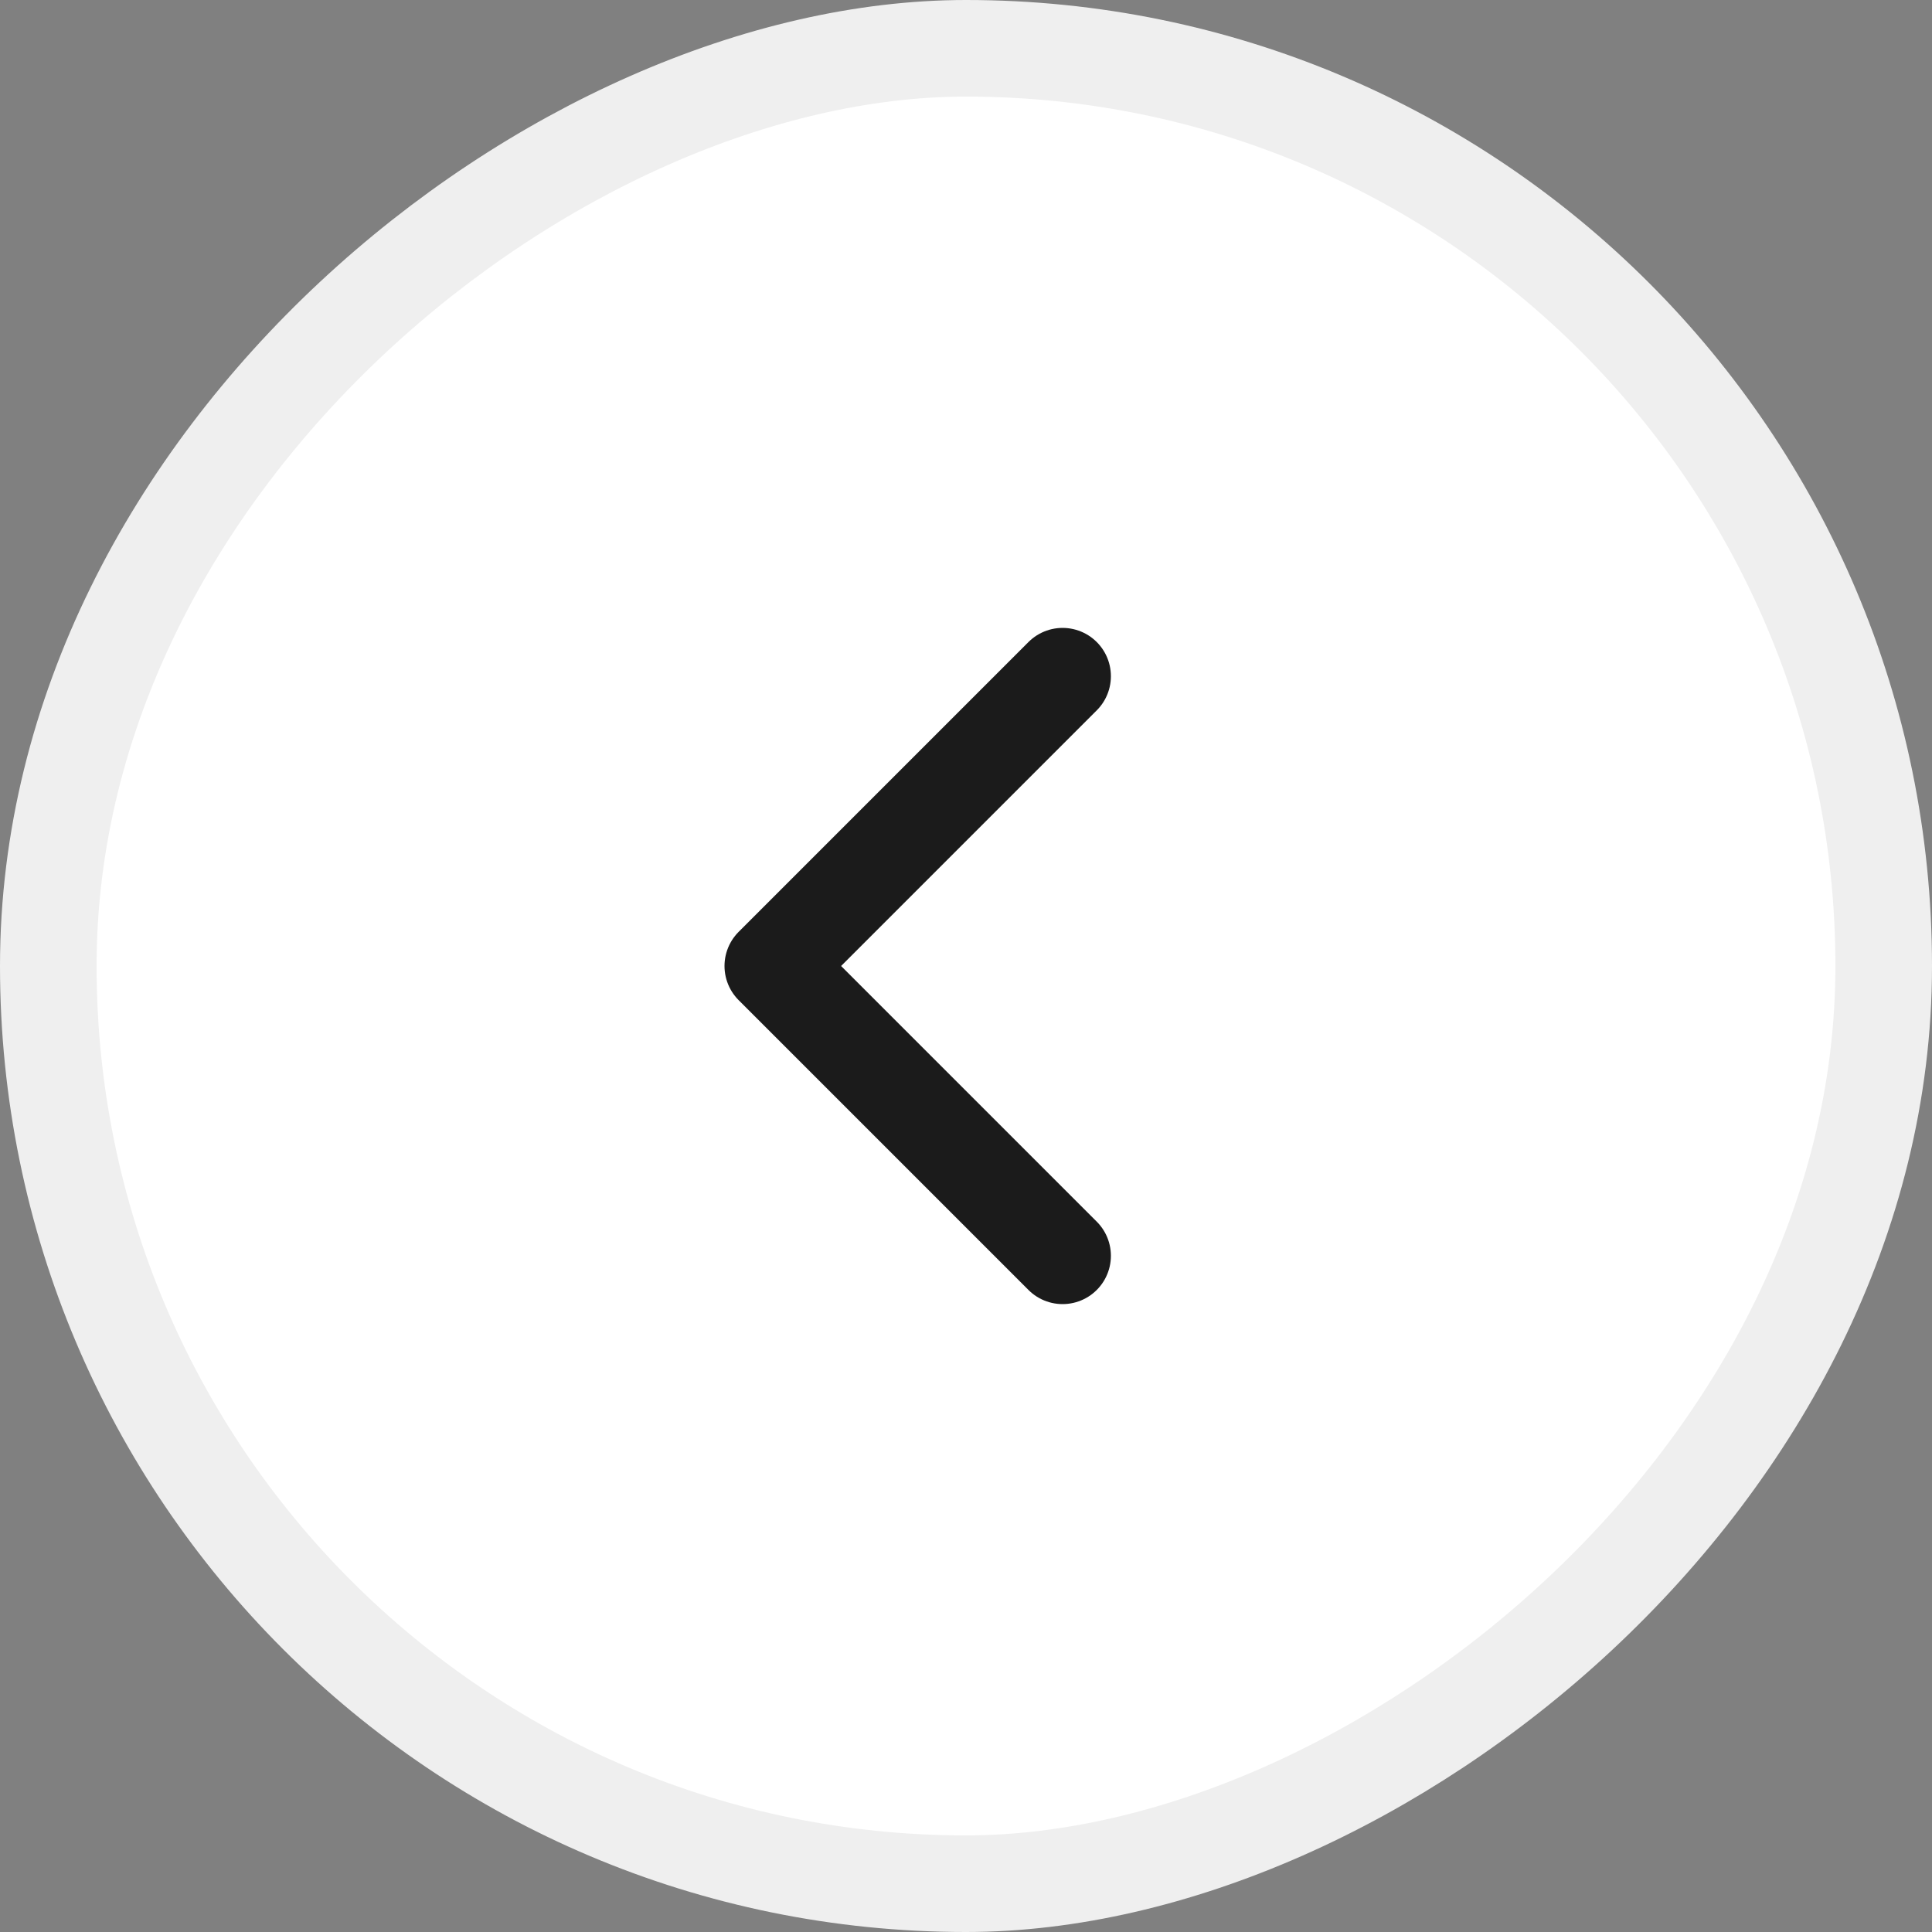 <svg width="20" height="20" viewBox="0 0 20 20" fill="none" xmlns="http://www.w3.org/2000/svg">
<rect x="0" y="0" width="20" height="20" fill="#808080" stroke="none"/>
<rect x="19.5" y="0.5" width="19" height="19" rx="9.5" transform="rotate(90 19.5 0.5)" fill="white" stroke="#EFEFEF"/>
<path d="M11 7L8 10L11 13" stroke="#1B1B1B" stroke-linecap="round" stroke-linejoin="round"/>
</svg>
